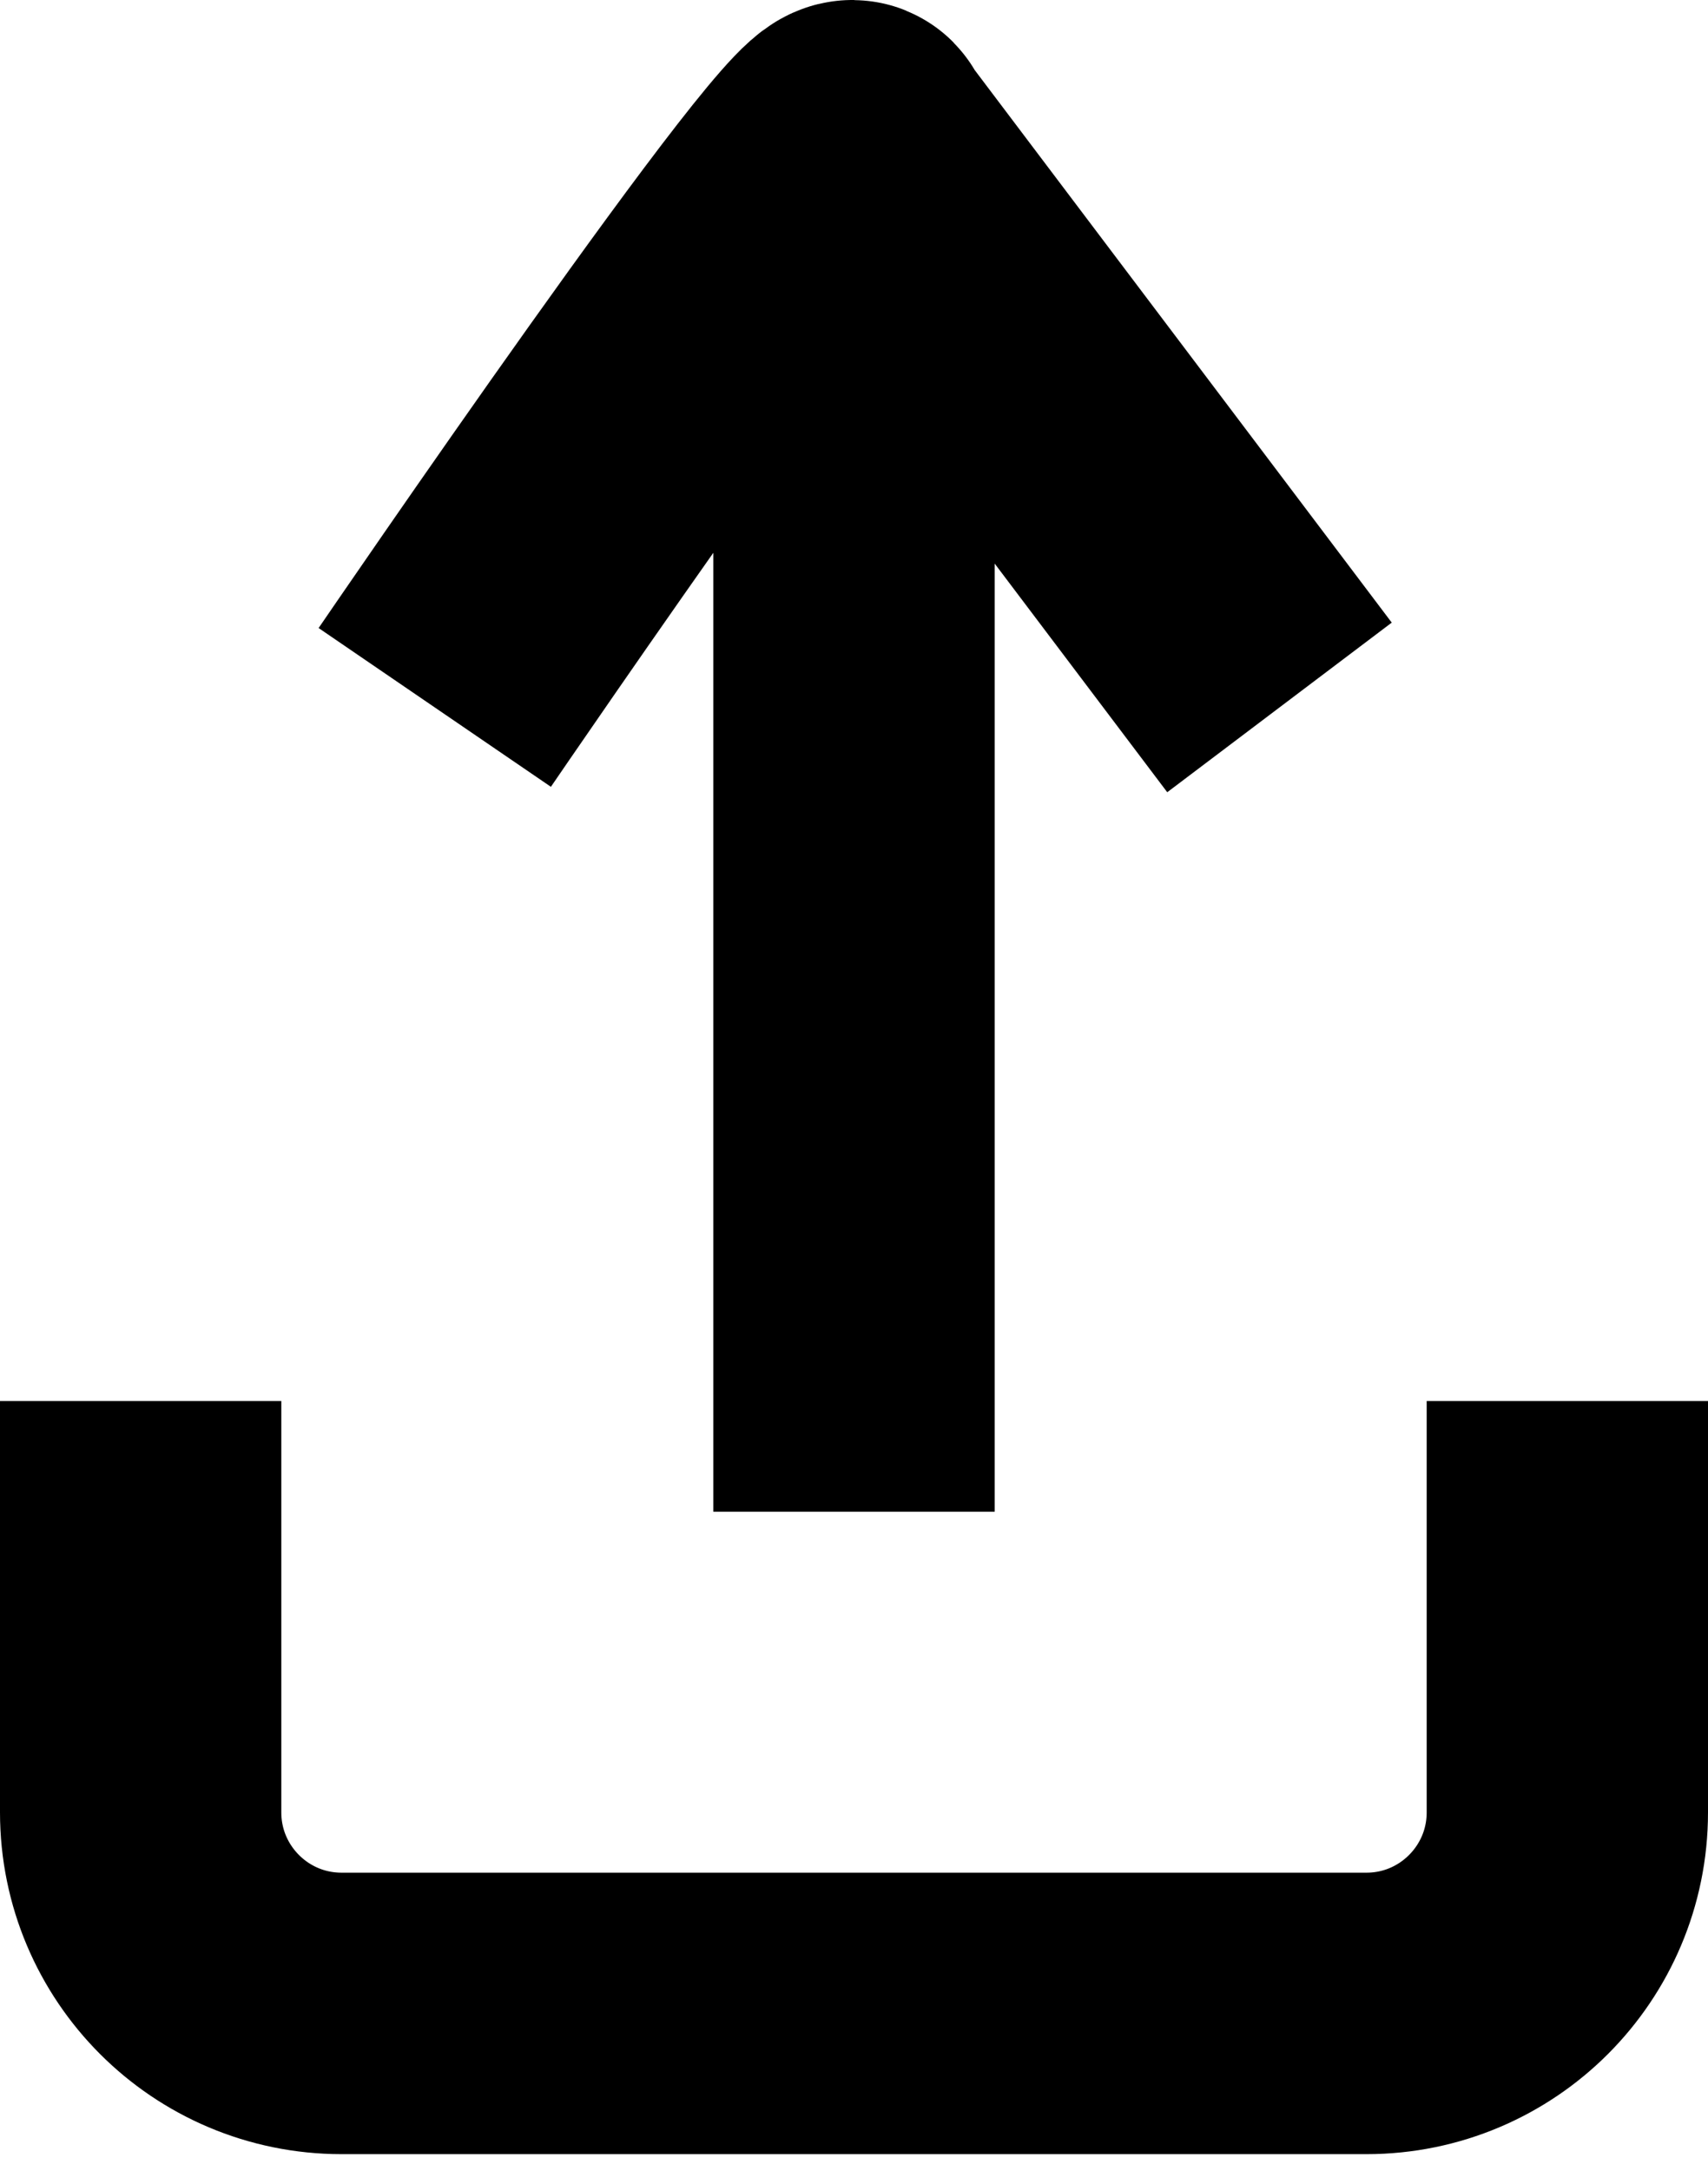 <svg width="85" height="108" viewBox="0 0 85 108" fill="none" xmlns="http://www.w3.org/2000/svg">
<path d="M7 69.683V90.145C7 95.668 11.477 100.146 17 100.146H42.5H68C73.523 100.146 78 95.668 78 90.145V69.683M42.5 7.146L63.675 35.187M42.5 7.146C42.5 4.646 21.636 35.187 21.636 35.187M42.5 7.146V46.03V65.472V75.193" stroke="black" stroke-width="14"/>
</svg>
